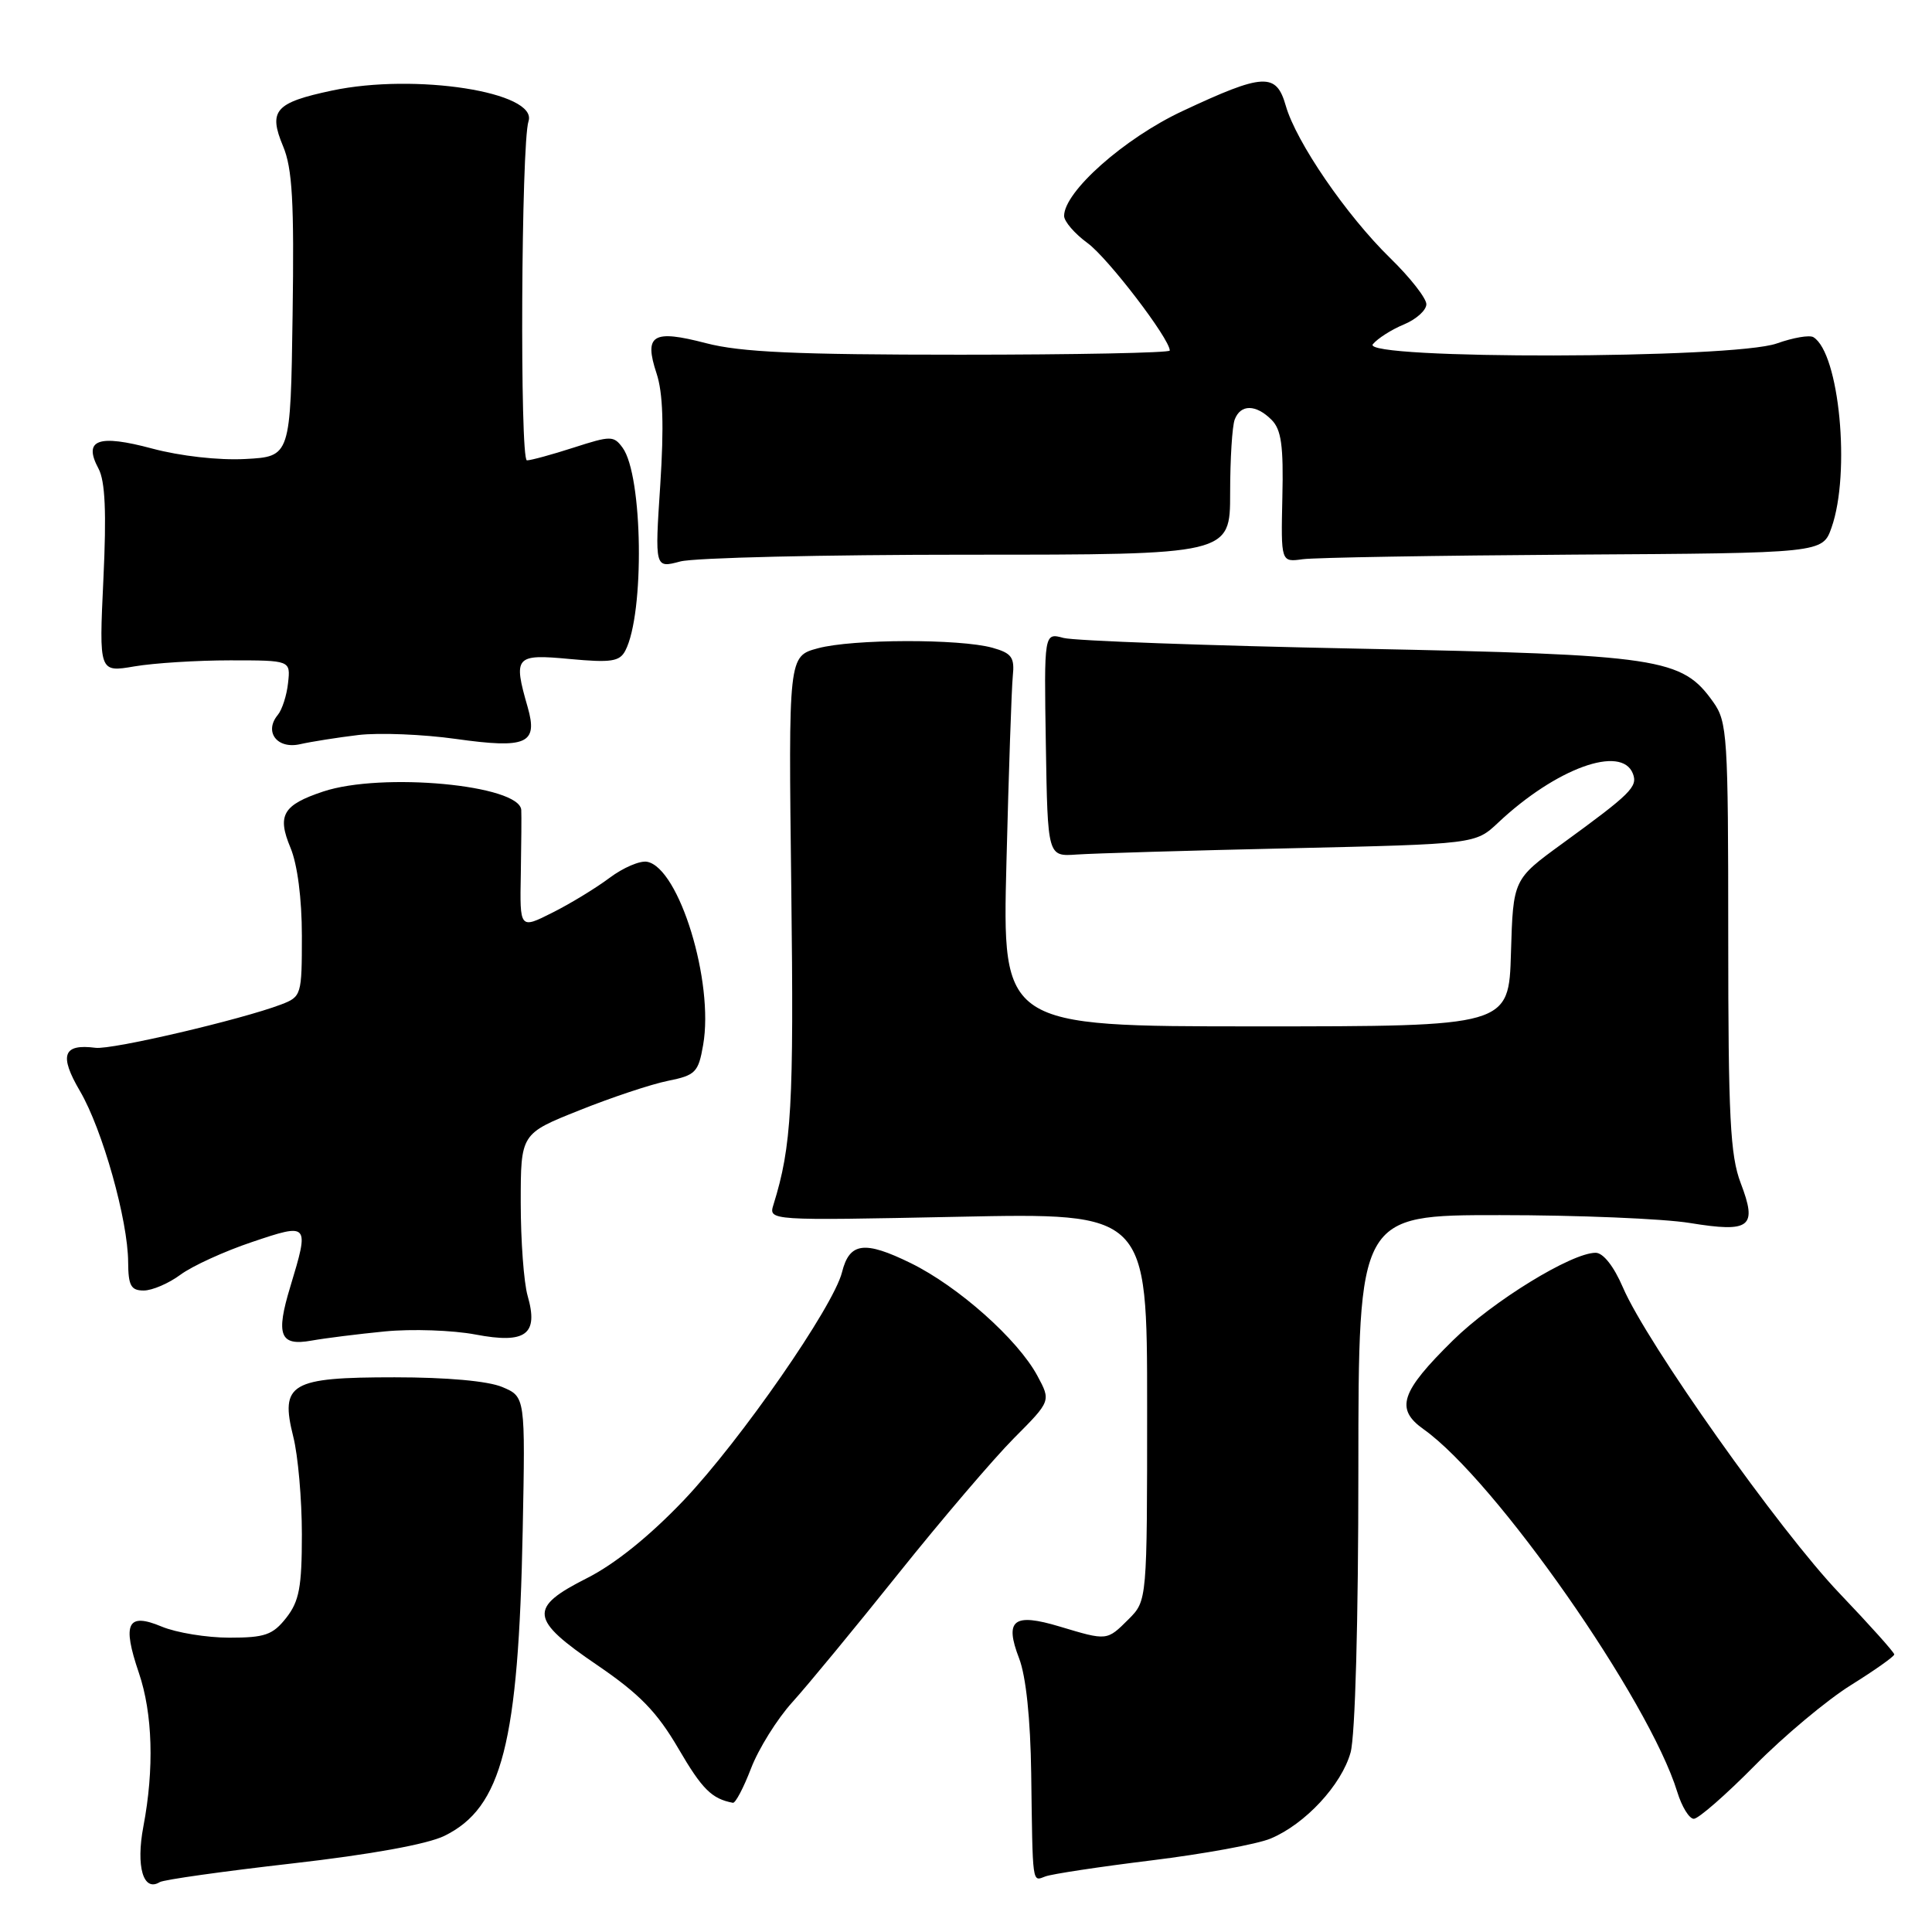 <?xml version="1.0" encoding="UTF-8" standalone="no"?>
<!DOCTYPE svg PUBLIC "-//W3C//DTD SVG 1.1//EN" "http://www.w3.org/Graphics/SVG/1.1/DTD/svg11.dtd" >
<svg xmlns="http://www.w3.org/2000/svg" xmlns:xlink="http://www.w3.org/1999/xlink" version="1.1" viewBox="0 0 256 256">
 <g >
 <path fill="currentColor"
d=" M 38.70 246.92 C 49.07 245.74 56.64 244.37 58.89 243.26 C 66.52 239.52 68.71 230.98 69.26 202.79 C 69.61 185.08 69.61 185.08 66.56 183.79 C 64.67 182.99 59.20 182.50 52.29 182.50 C 38.47 182.50 37.09 183.31 38.86 190.37 C 39.49 192.85 40.00 198.68 40.00 203.31 C 40.00 210.31 39.65 212.17 37.93 214.37 C 36.14 216.64 35.10 217.00 30.40 217.00 C 27.39 217.00 23.36 216.34 21.42 215.53 C 16.88 213.63 16.16 215.09 18.40 221.66 C 20.23 227.04 20.45 234.37 19.00 242.01 C 17.99 247.33 18.99 250.74 21.17 249.39 C 21.69 249.07 29.58 247.96 38.70 246.92 Z  M 152.59 246.51 C 159.50 245.66 166.60 244.36 168.36 243.62 C 172.94 241.71 177.76 236.52 178.96 232.21 C 179.57 230.00 179.99 214.82 179.99 194.75 C 180.00 161.00 180.00 161.00 198.75 161.01 C 209.06 161.01 220.38 161.48 223.90 162.05 C 231.95 163.36 232.89 162.62 230.65 156.76 C 229.26 153.10 229.00 148.04 229.00 124.12 C 229.00 97.47 228.88 95.64 227.01 93.02 C 222.86 87.18 220.06 86.76 180.00 85.95 C 159.93 85.55 142.34 84.91 140.92 84.53 C 138.34 83.83 138.34 83.83 138.58 98.67 C 138.82 113.50 138.82 113.50 142.66 113.23 C 144.77 113.08 157.53 112.70 171.00 112.40 C 195.50 111.84 195.50 111.84 198.50 109.02 C 206.17 101.80 214.88 98.64 216.37 102.52 C 217.03 104.25 216.11 105.16 207.00 111.79 C 200.50 116.52 200.50 116.52 200.21 126.26 C 199.93 136.00 199.93 136.00 166.37 136.00 C 132.80 136.00 132.80 136.00 133.36 114.25 C 133.66 102.29 134.04 91.19 134.20 89.59 C 134.46 87.10 134.06 86.55 131.50 85.83 C 127.16 84.63 112.96 84.66 108.38 85.90 C 104.47 86.95 104.47 86.95 104.85 117.83 C 105.20 146.51 104.90 151.86 102.49 159.62 C 101.83 161.74 101.83 161.74 126.92 161.23 C 152.00 160.71 152.00 160.71 152.00 186.40 C 152.00 212.09 152.00 212.09 149.55 214.55 C 146.66 217.43 146.73 217.42 140.43 215.53 C 134.29 213.68 133.07 214.63 135.04 219.75 C 135.95 222.11 136.54 227.75 136.64 235.00 C 136.84 249.94 136.75 249.31 138.51 248.64 C 139.33 248.32 145.67 247.36 152.59 246.51 Z  M 232.53 233.93 C 236.36 230.05 242.09 225.26 245.25 223.29 C 248.41 221.32 251.00 219.49 251.00 219.22 C 251.00 218.95 247.73 215.30 243.73 211.11 C 235.81 202.82 218.18 177.93 215.04 170.58 C 213.84 167.79 212.43 166.00 211.43 166.00 C 208.24 166.00 197.80 172.41 192.52 177.61 C 185.58 184.44 184.84 186.69 188.63 189.38 C 198.11 196.10 218.51 225.27 222.25 237.45 C 222.85 239.40 223.83 241.00 224.44 241.00 C 225.05 241.00 228.69 237.82 232.53 233.93 Z  M 99.52 234.31 C 100.51 231.73 102.96 227.79 104.98 225.56 C 107.00 223.33 113.33 215.65 119.05 208.50 C 124.77 201.35 131.66 193.28 134.35 190.57 C 139.26 185.64 139.26 185.64 137.46 182.30 C 134.86 177.47 126.98 170.46 120.68 167.37 C 114.54 164.36 112.56 164.62 111.57 168.58 C 110.42 173.15 98.15 190.83 90.64 198.75 C 86.09 203.53 81.50 207.23 77.78 209.11 C 70.00 213.04 70.18 214.55 79.14 220.64 C 84.75 224.47 87.04 226.82 89.89 231.69 C 93.04 237.09 94.31 238.35 97.11 238.88 C 97.45 238.95 98.53 236.89 99.52 234.31 Z  M 51.00 176.42 C 54.58 176.07 59.98 176.26 63.00 176.83 C 69.68 178.10 71.39 176.83 69.91 171.69 C 69.41 169.94 69.00 164.40 69.00 159.37 C 69.00 150.22 69.00 150.22 76.75 147.13 C 81.01 145.42 86.30 143.66 88.49 143.22 C 92.16 142.48 92.54 142.10 93.17 138.46 C 94.63 130.14 90.00 115.01 85.75 114.19 C 84.81 114.01 82.57 114.97 80.77 116.32 C 78.97 117.67 75.56 119.75 73.18 120.94 C 68.87 123.11 68.87 123.11 69.01 115.80 C 69.08 111.79 69.11 107.97 69.07 107.33 C 68.87 104.00 50.59 102.30 42.83 104.88 C 37.48 106.66 36.69 108.02 38.49 112.33 C 39.41 114.53 40.00 119.08 40.00 123.99 C 40.00 131.86 39.94 132.07 37.25 133.10 C 31.96 135.11 14.81 139.12 12.66 138.84 C 8.35 138.28 7.80 139.81 10.60 144.58 C 13.57 149.65 16.96 161.68 16.98 167.25 C 17.00 170.35 17.35 171.00 19.04 171.00 C 20.16 171.00 22.36 170.06 23.92 168.90 C 25.48 167.75 29.74 165.80 33.38 164.58 C 40.96 162.02 41.01 162.08 38.47 170.48 C 36.51 176.92 37.09 178.39 41.26 177.64 C 43.04 177.32 47.42 176.77 51.00 176.42 Z  M 47.50 97.39 C 50.25 97.07 56.05 97.30 60.39 97.91 C 69.79 99.23 71.31 98.56 69.92 93.70 C 67.98 86.97 68.27 86.64 75.49 87.32 C 80.98 87.83 82.11 87.66 82.86 86.21 C 85.43 81.27 85.18 63.00 82.50 59.33 C 81.32 57.72 80.94 57.72 76.01 59.31 C 73.13 60.24 70.34 61.00 69.82 61.00 C 68.86 61.00 69.06 18.99 70.03 16.07 C 71.30 12.20 55.02 9.66 43.99 12.00 C 36.45 13.60 35.53 14.64 37.51 19.38 C 38.74 22.31 38.99 26.76 38.77 41.77 C 38.50 60.50 38.50 60.50 32.50 60.82 C 28.99 61.01 23.88 60.43 20.18 59.44 C 12.99 57.51 10.99 58.25 13.05 62.09 C 13.94 63.75 14.12 67.88 13.70 76.75 C 13.12 89.10 13.12 89.10 17.81 88.30 C 20.39 87.86 26.10 87.50 30.50 87.50 C 38.50 87.50 38.50 87.50 38.17 90.49 C 38.00 92.13 37.38 94.04 36.81 94.73 C 34.95 96.97 36.72 99.30 39.76 98.61 C 41.27 98.27 44.75 97.72 47.50 97.39 Z  M 128.25 73.50 C 163.00 73.50 163.00 73.50 163.00 65.33 C 163.00 60.84 163.27 56.45 163.61 55.58 C 164.39 53.54 166.42 53.56 168.49 55.63 C 169.78 56.92 170.08 59.06 169.92 65.88 C 169.73 74.50 169.73 74.50 172.61 74.10 C 174.20 73.88 190.35 73.61 208.50 73.49 C 241.50 73.29 241.50 73.29 242.69 69.90 C 245.24 62.66 243.72 46.80 240.29 44.68 C 239.78 44.36 237.60 44.74 235.43 45.51 C 229.66 47.57 180.21 47.66 181.91 45.61 C 182.55 44.84 184.40 43.66 186.03 42.99 C 187.66 42.31 189.00 41.11 189.00 40.31 C 189.00 39.52 186.84 36.76 184.20 34.19 C 178.40 28.53 171.73 18.79 170.37 14.00 C 169.11 9.59 167.43 9.68 156.66 14.73 C 148.97 18.33 141.00 25.40 141.00 28.61 C 141.00 29.34 142.40 30.97 144.12 32.22 C 146.82 34.20 155.00 44.89 155.00 46.45 C 155.00 46.75 142.49 47.00 127.21 47.00 C 105.48 47.00 98.14 46.67 93.54 45.47 C 86.48 43.63 85.30 44.35 87.00 49.49 C 87.85 52.06 87.99 56.46 87.49 64.23 C 86.76 75.30 86.76 75.30 90.13 74.40 C 91.98 73.90 109.14 73.50 128.25 73.50 Z "/>
</g>
</svg>